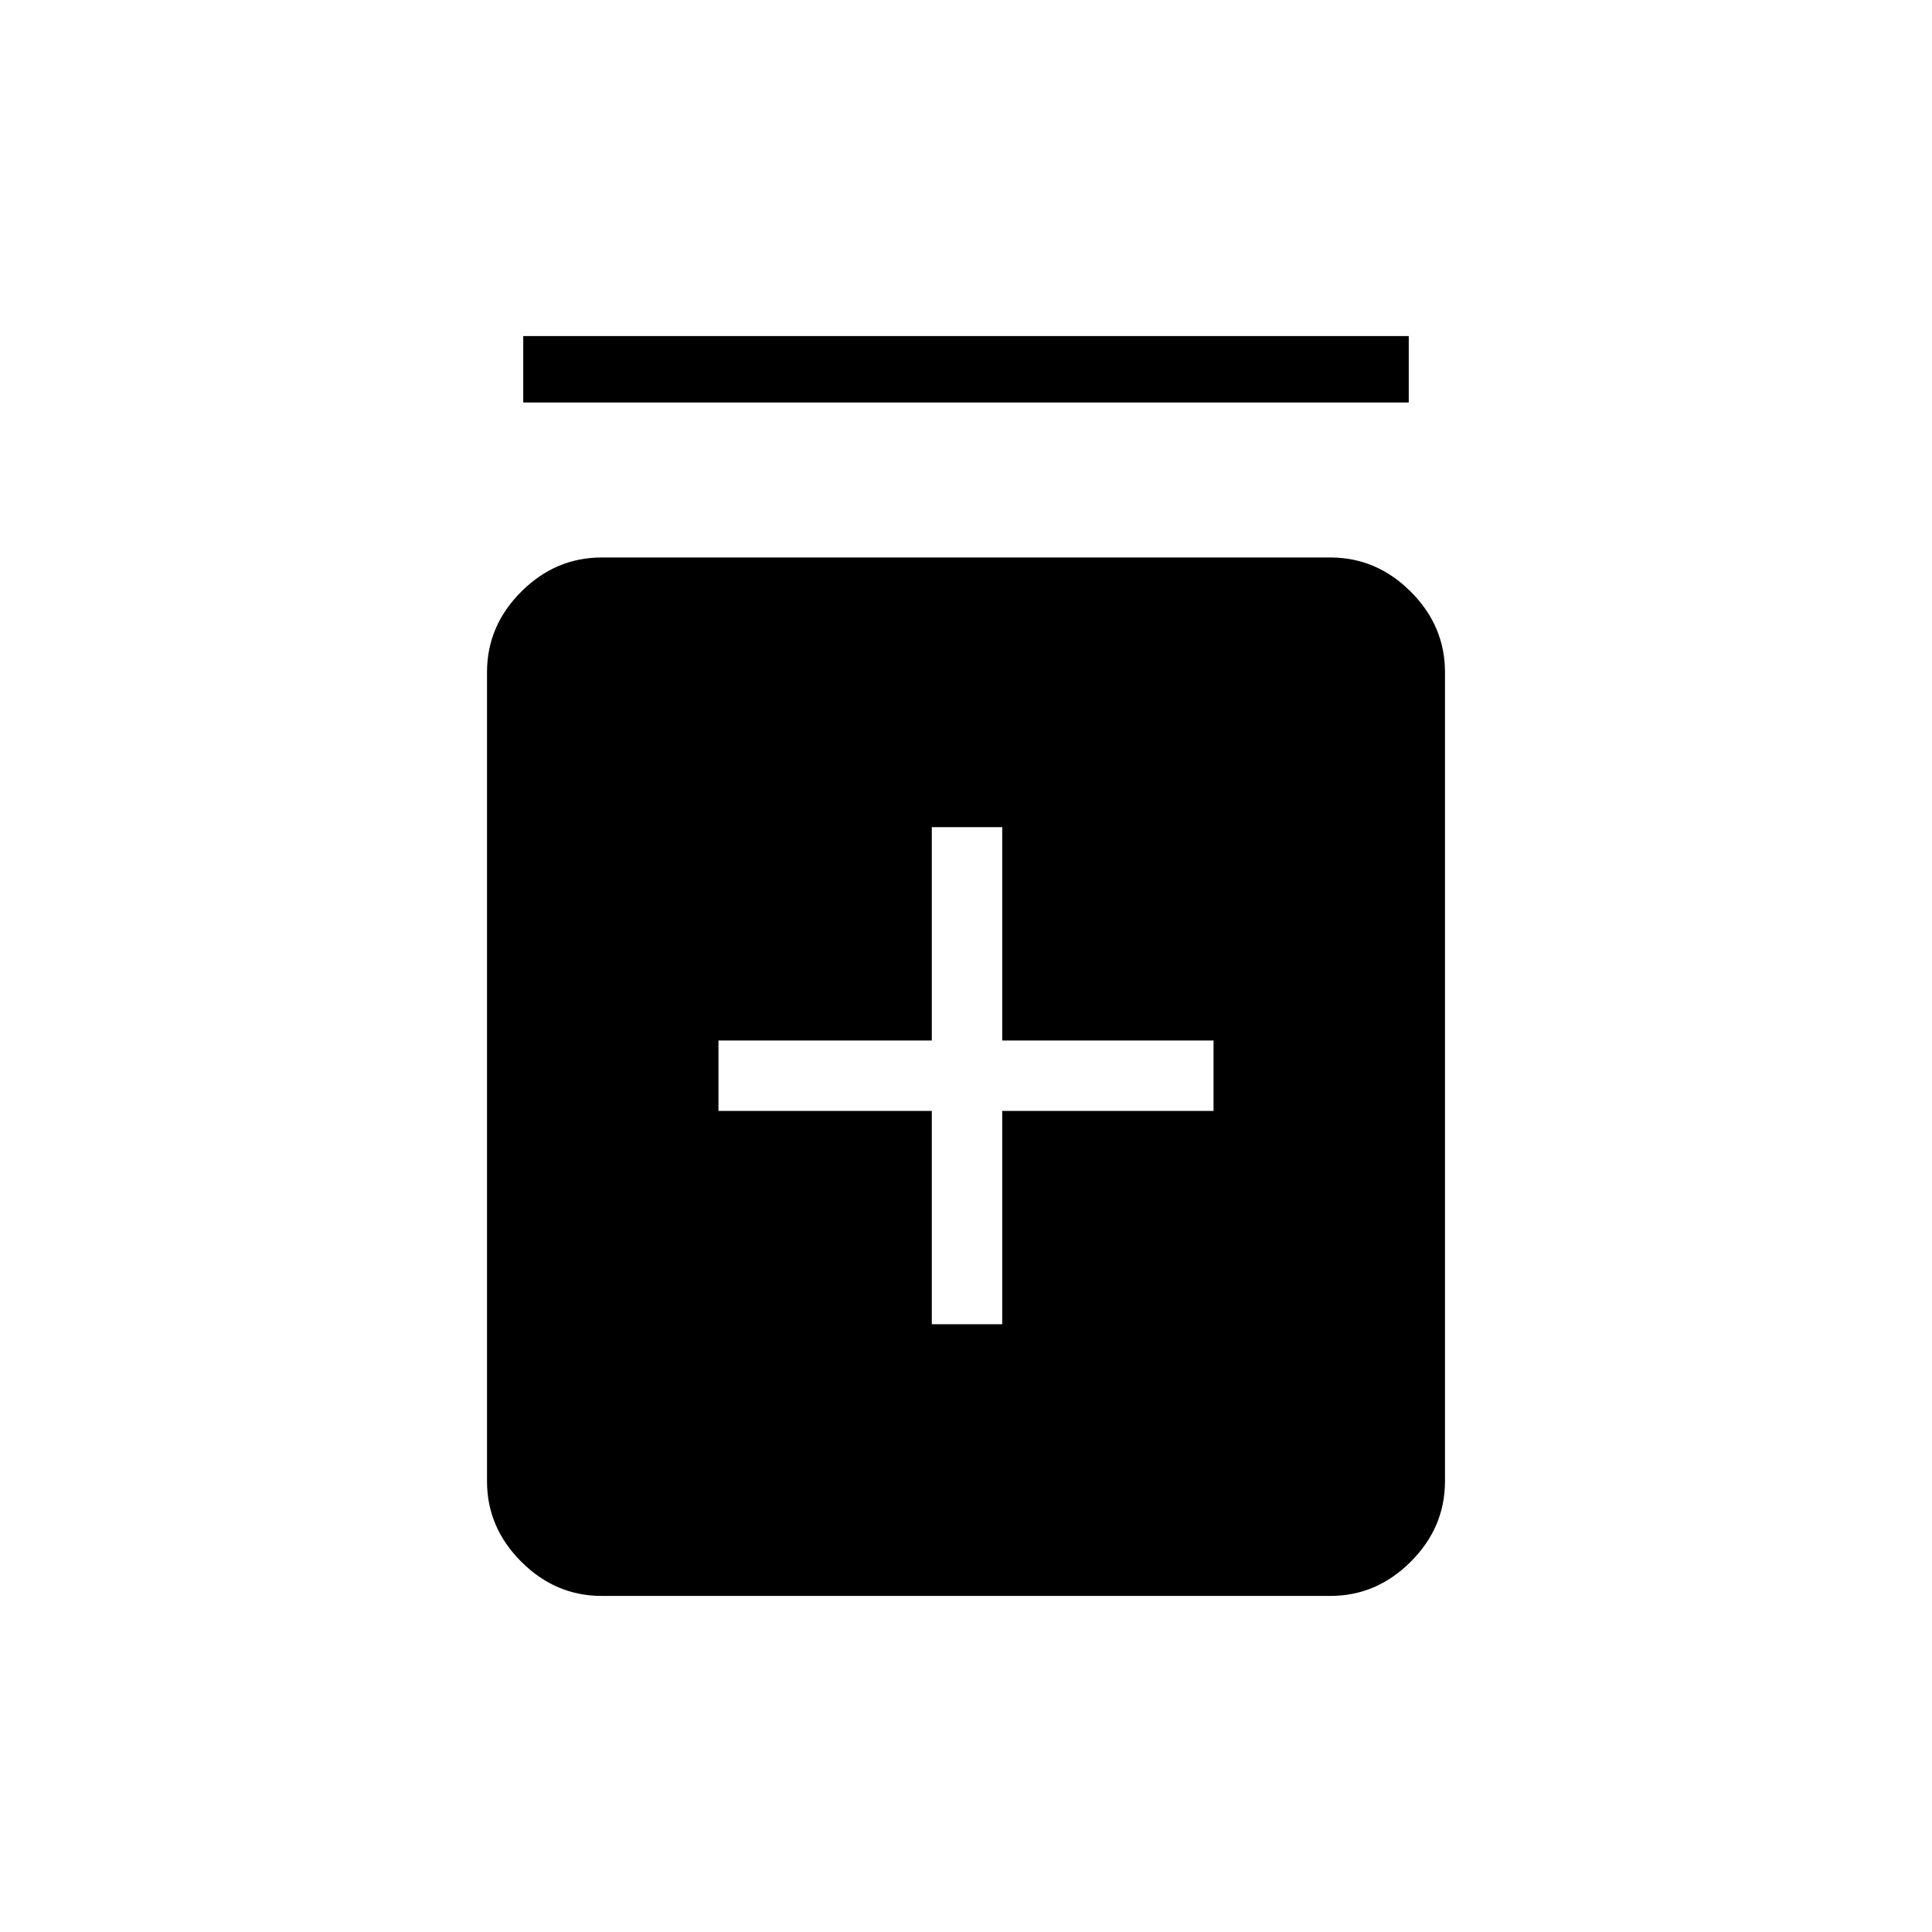 <svg xmlns="http://www.w3.org/2000/svg" height="40" width="40"><path d="M19.292 27.417H20.75V23H25.125V21.542H20.75V17.125H19.292V21.542H14.875V23H19.292ZM12.458 33.042Q11.5 33.042 10.792 32.333Q10.083 31.625 10.083 30.667V13.917Q10.083 12.958 10.792 12.25Q11.5 11.542 12.458 11.542H27.542Q28.5 11.542 29.208 12.25Q29.917 12.958 29.917 13.917V30.667Q29.917 31.625 29.208 32.333Q28.5 33.042 27.542 33.042ZM10.833 8.333V6.958H29.167V8.333Z"/></svg>